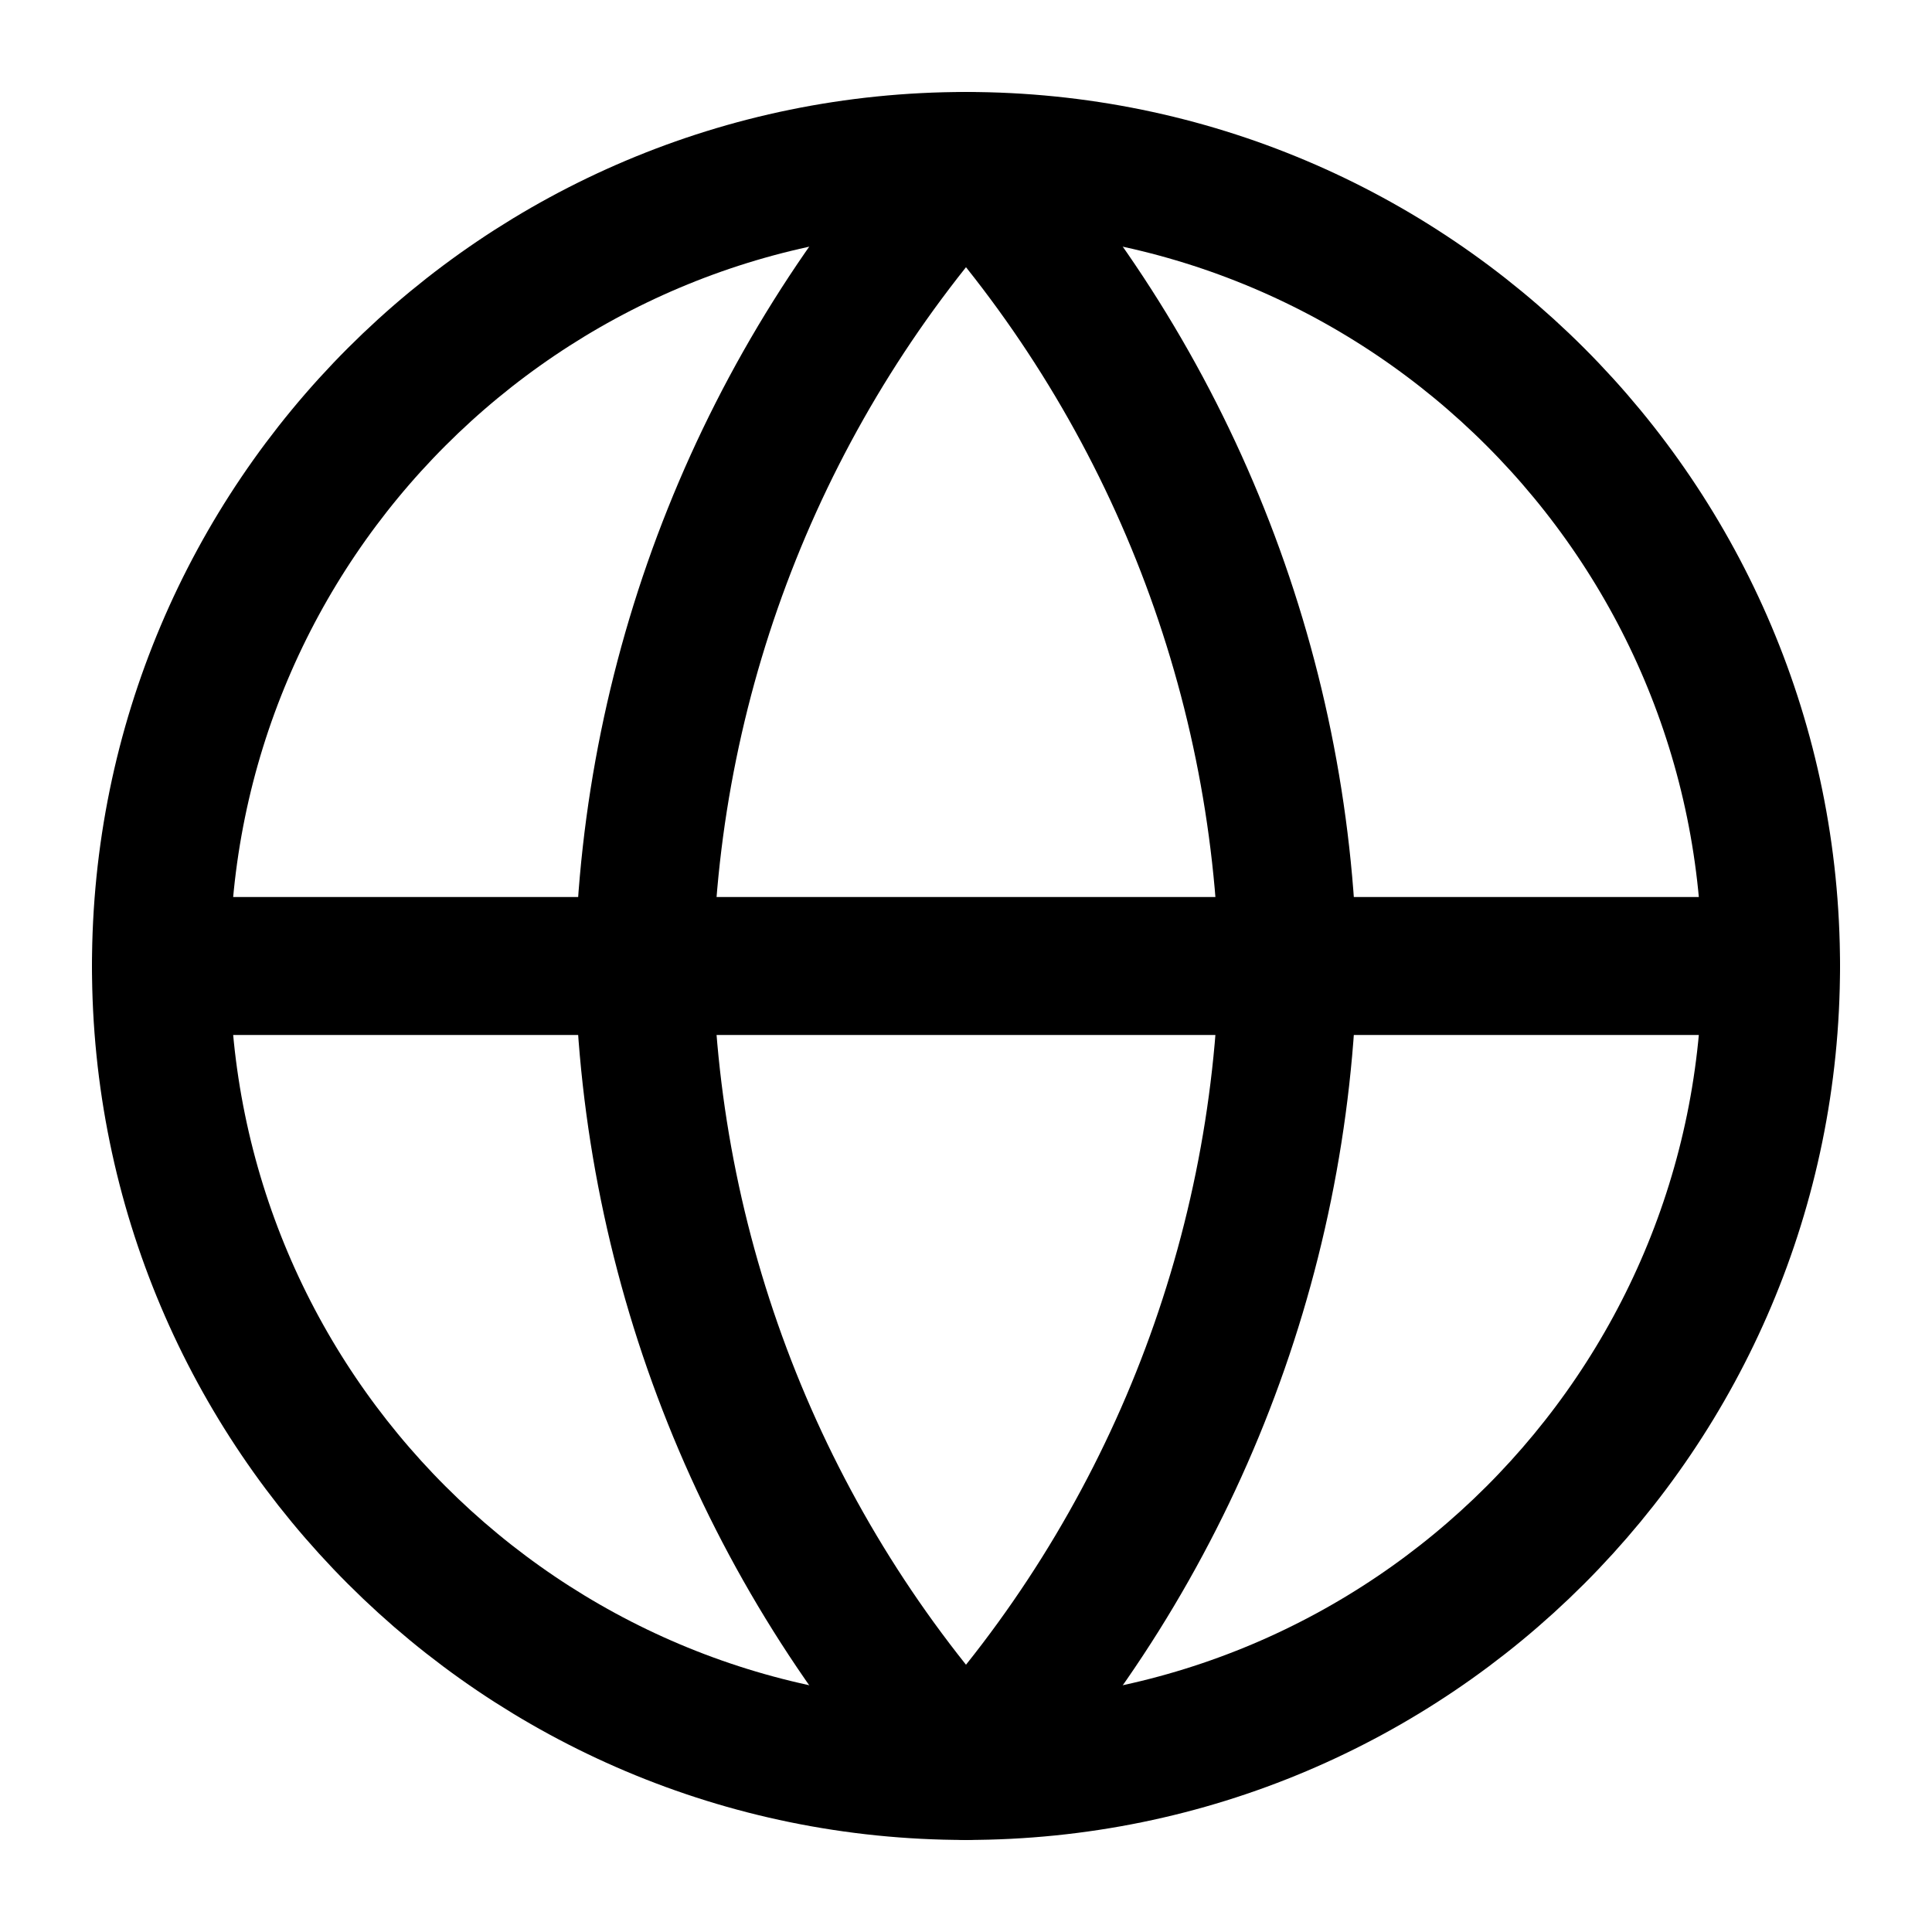 <svg width="28" height="28" viewBox="0 0 28 28" fill="none" xmlns="http://www.w3.org/2000/svg">
<path d="M14 25.666C20.443 25.666 25.667 20.443 25.667 14C25.667 7.556 20.443 2.333 14 2.333C7.557 2.333 2.333 7.556 2.333 14C2.333 20.443 7.557 25.666 14 25.666Z" stroke="black" stroke-width="2" stroke-linecap="round" stroke-linejoin="round"/>
<path d="M2.333 14H25.667" stroke="black" stroke-width="2" stroke-linecap="round" stroke-linejoin="round"/>
<path d="M14 2.333C16.918 5.528 18.576 9.674 18.667 14C18.576 18.326 16.918 22.472 14 25.666C11.082 22.472 9.423 18.326 9.333 14C9.423 9.674 11.082 5.528 14 2.333Z" stroke="black" stroke-width="2" stroke-linecap="round" stroke-linejoin="round"/>
</svg>
